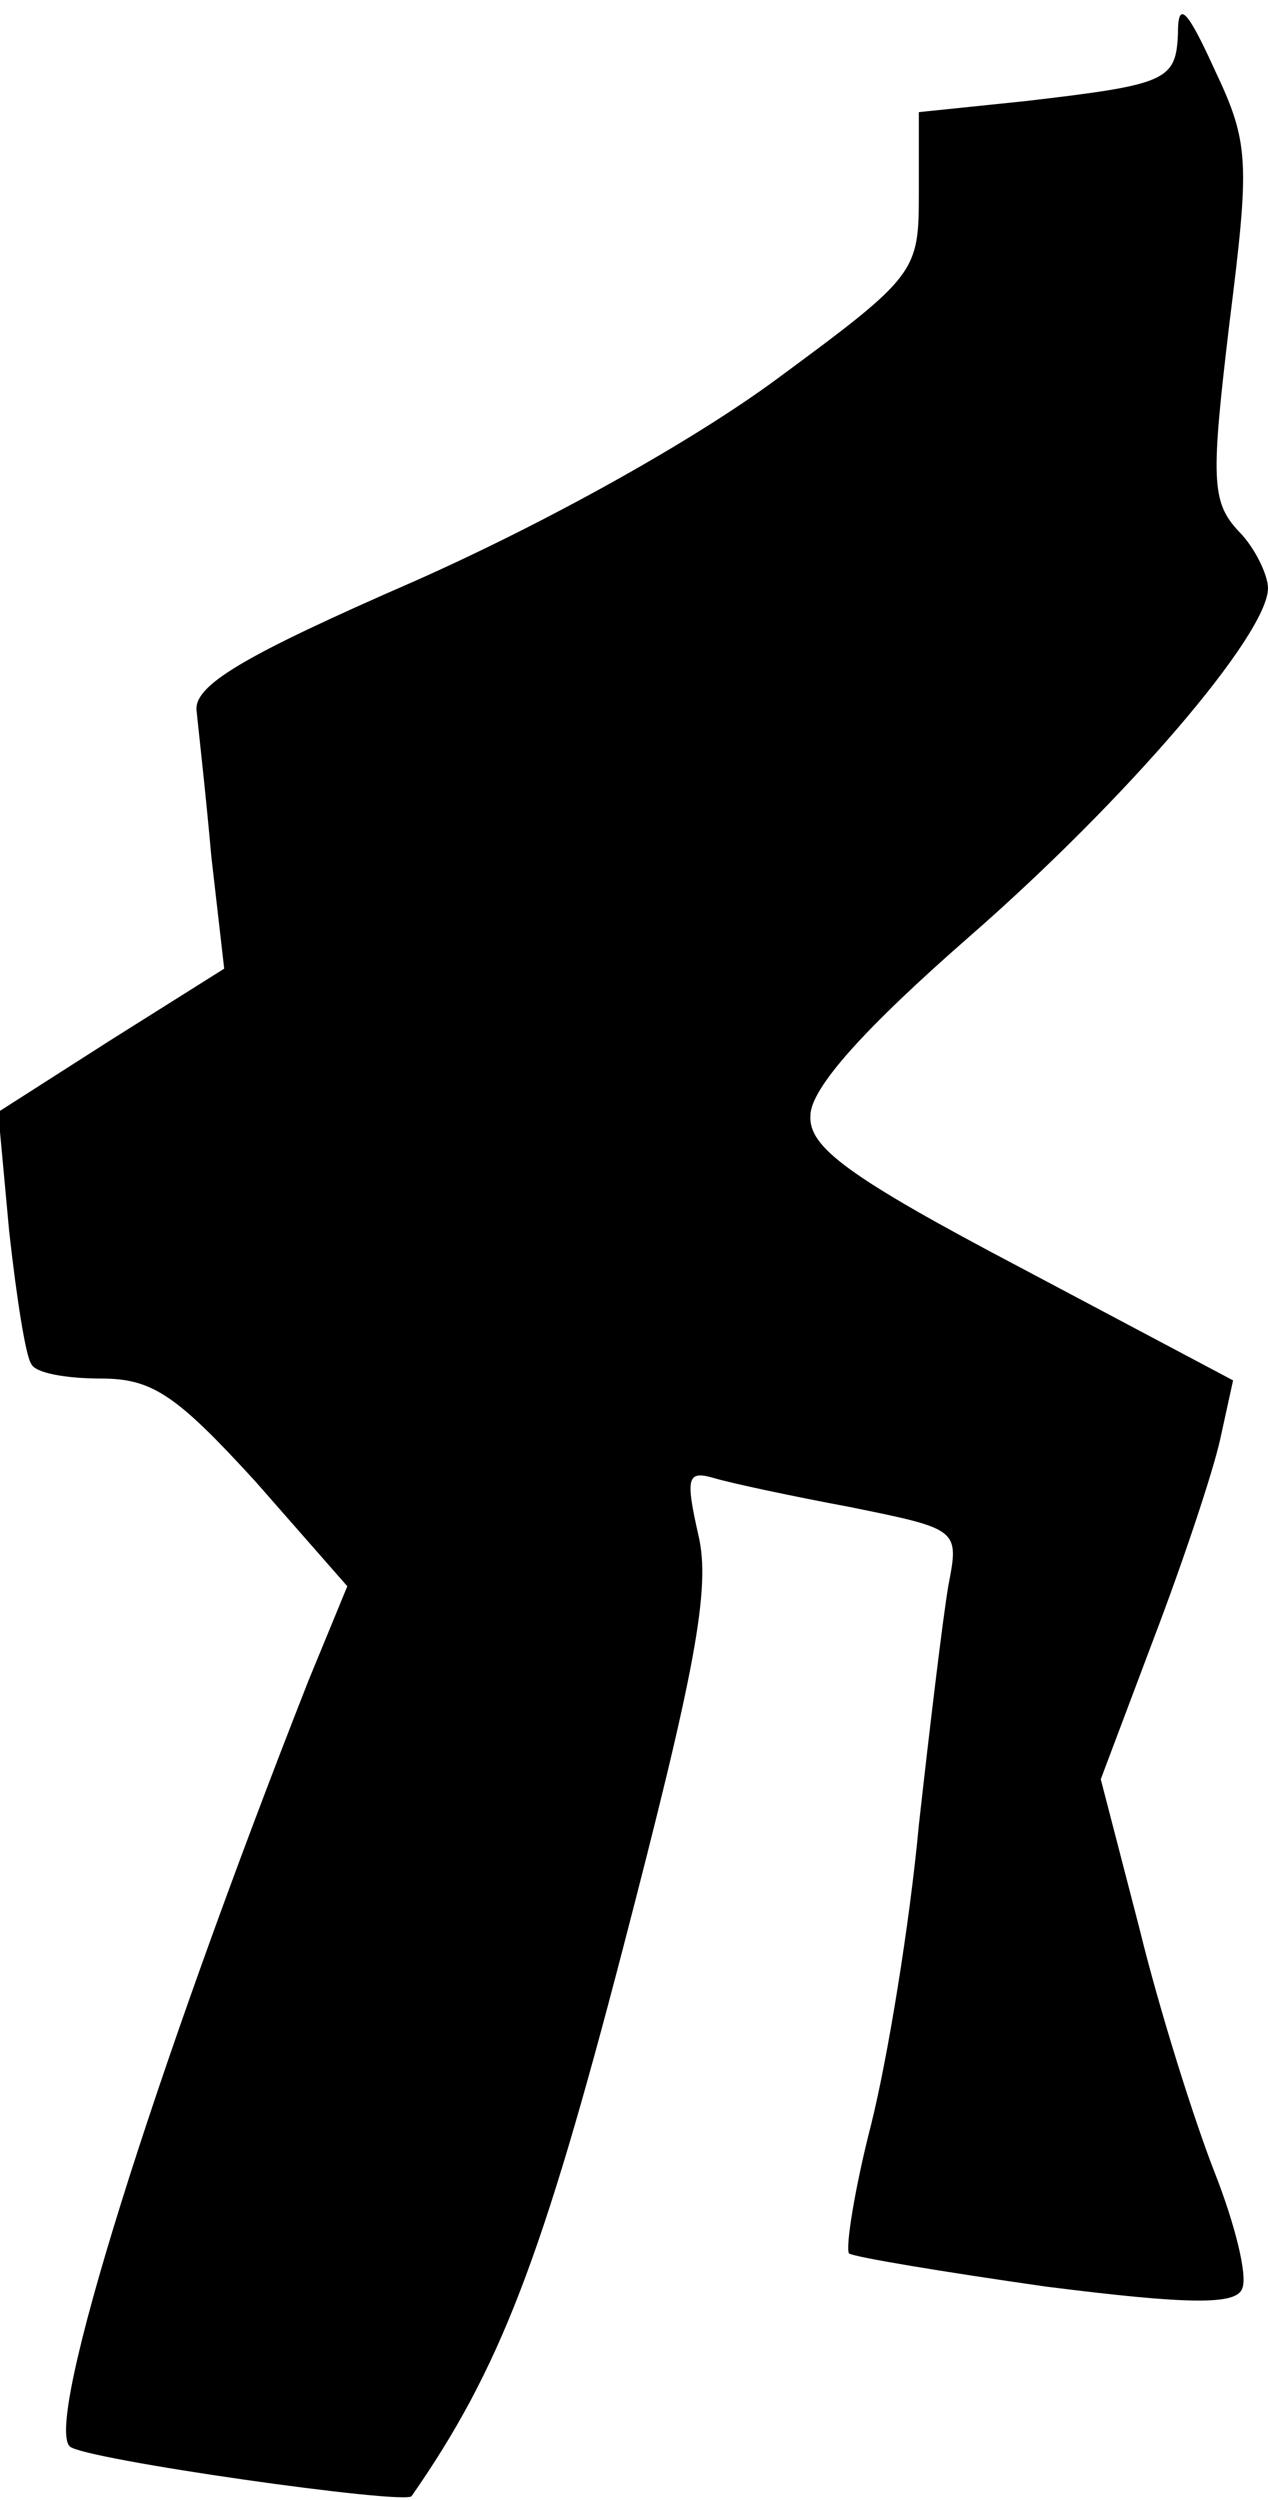 <?xml version="1.0" standalone="no"?>
<!DOCTYPE svg PUBLIC "-//W3C//DTD SVG 20010904//EN"
 "http://www.w3.org/TR/2001/REC-SVG-20010904/DTD/svg10.dtd">
<svg version="1.0" xmlns="http://www.w3.org/2000/svg"
 width="69pt" height="136pt" viewBox="0 0 69 136"
 preserveAspectRatio="xMidYMid meet">
<g transform="translate(0,136) scale(0.1,-0.1)"
fill="#000000" stroke="none">
<path fill="#000000" stroke="none" d="M641 1342 c-1 -26 -6 -28 -83 -37 l-58
-6 0 -44 c0 -43 -1 -45 -77 -101 -46 -34 -125 -78 -197 -110 -94 -41 -121 -57
-119 -71 1 -10 5 -45 8 -79 l7 -61 -62 -39 -61 -39 6 -65 c4 -36 9 -68 12 -72
2 -5 19 -8 38 -8 28 0 41 -9 84 -56 l50 -57 -21 -51 c-85 -216 -144 -404 -130
-417 7 -7 183 -32 186 -27 48 69 71 129 115 298 39 150 48 196 41 225 -7 31
-6 35 8 31 10 -3 43 -10 75 -16 59 -12 59 -12 53 -43 -3 -18 -10 -76 -16 -130
-5 -54 -17 -127 -26 -163 -9 -35 -14 -67 -12 -70 3 -2 51 -10 107 -18 79 -10
104 -10 107 -1 3 7 -4 35 -15 63 -11 28 -30 88 -41 133 l-21 81 29 77 c16 42
32 90 36 108 l7 32 -115 61 c-95 50 -116 66 -115 83 0 15 30 48 86 97 86 75
163 165 163 190 0 7 -7 22 -16 31 -15 16 -15 29 -5 113 11 88 11 98 -8 138
-15 33 -20 38 -20 20z"/>
</g>
</svg>
